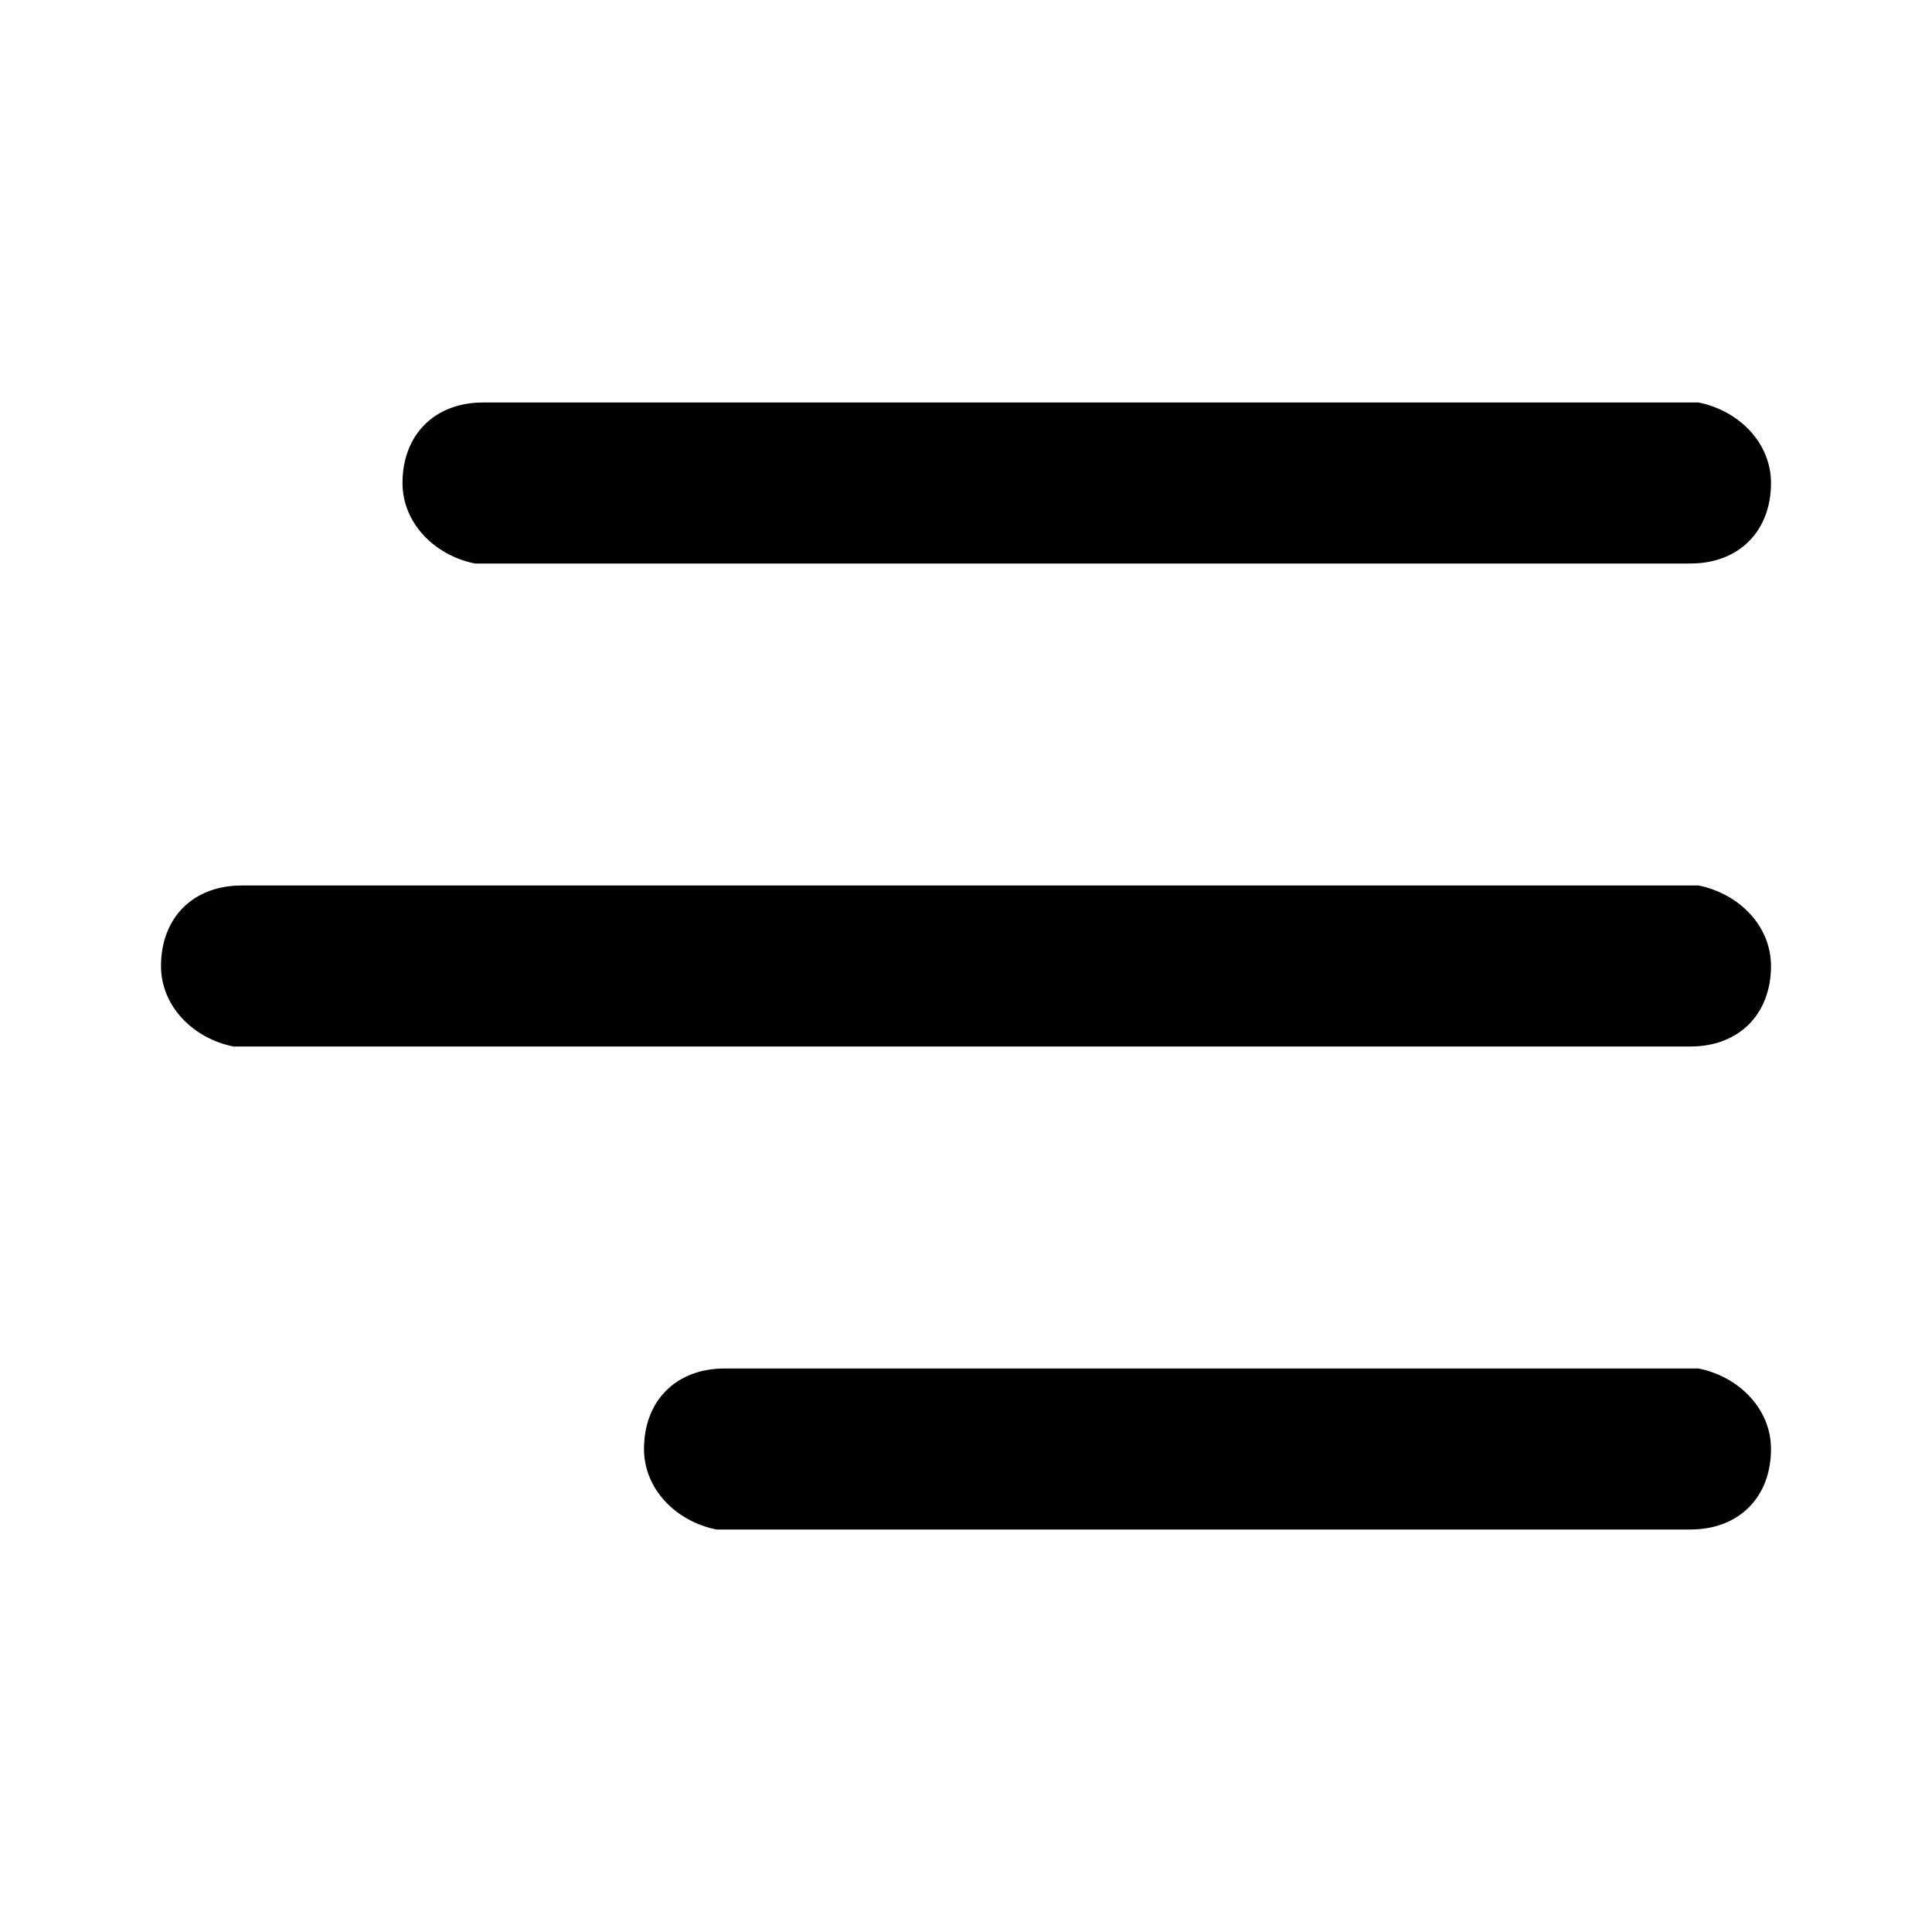 <?xml version="1.0" encoding="utf-8"?>
<!-- Generator: Adobe Illustrator 28.0.0, SVG Export Plug-In . SVG Version: 6.00 Build 0)  -->
<svg version="1.1" id="图层_1" xmlns="http://www.w3.org/2000/svg" xmlns:xlink="http://www.w3.org/1999/xlink" x="0px" y="0px"
	 viewBox="0 0 24 24" style="enable-background:new 0 0 24 24;" xml:space="preserve">
<g>
	<path d="M21,17H9c-0.6,0-1,0.4-1,1c0,0.5,0.4,0.9,0.9,1L9,19h12c0.6,0,1-0.4,1-1c0-0.5-0.4-0.9-0.9-1L21,17H9H21z M21,11H3
		c-0.6,0-1,0.4-1,1c0,0.5,0.4,0.9,0.9,1L3,13h18c0.6,0,1-0.4,1-1c0-0.5-0.4-0.9-0.9-1L21,11H3H21z M21,5H6C5.4,5,5,5.4,5,6
		c0,0.5,0.4,0.9,0.9,1L6,7h15c0.6,0,1-0.4,1-1c0-0.5-0.4-0.9-0.9-1L21,5H6H21z"/>
</g>
</svg>
